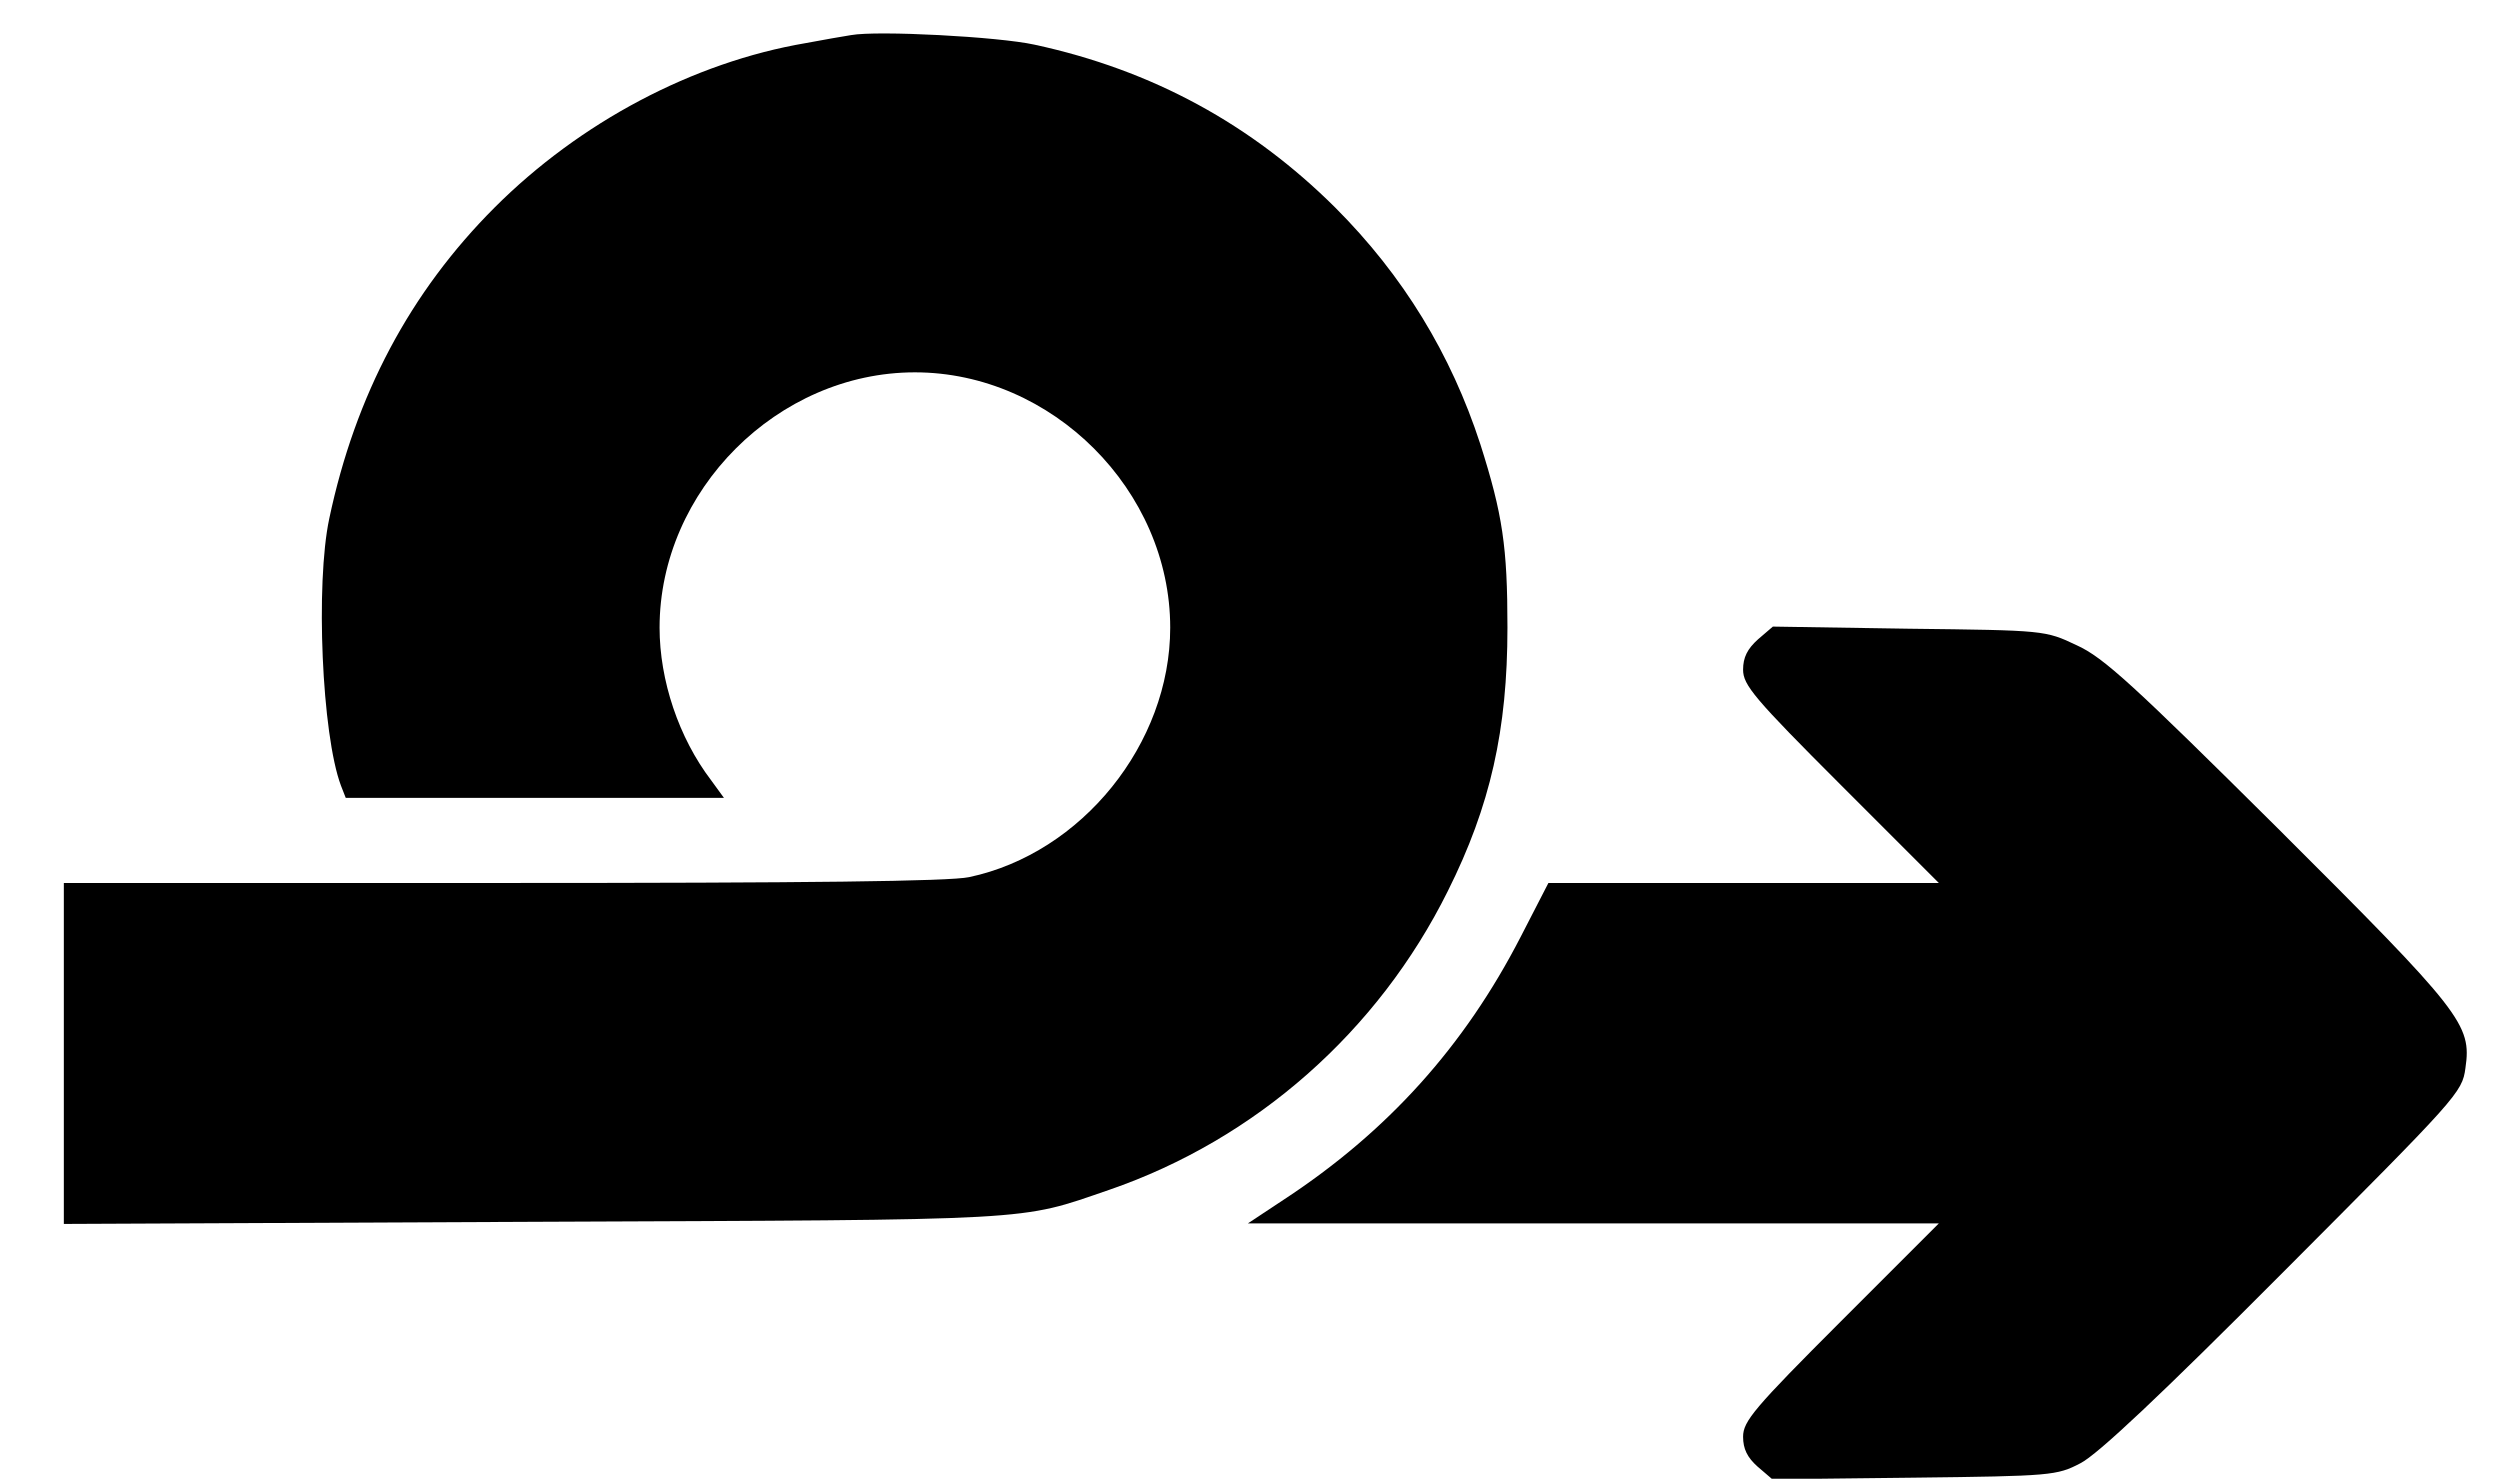 <svg version="1.0" xmlns="http://www.w3.org/2000/svg" viewBox="20 90 470 278">
  <g transform="translate(0,512) scale(0.1,-0.1)" stroke="none">
    <path fill="currentColor" d="M1800 4154 c-14 -2 -52 -9 -85 -15 -212 -36 -425 -149 -585 -309 -159 -159 -262 -353 -311 -585 -26 -122 -14 -406 22 -502 l9 -23 355 0 356 0 -24 33 c-61 80 -97 188 -97 287 0 258 222 480 480 480 258 0 480 -222 480 -480 0 -218 -166 -424 -378 -469 -37 -8 -305 -11 -877 -11 l-825 0 0 -320 0 -321 882 4 c958 4 911 1 1083 60 276 95 506 298 637 562 80 160 112 303 112 495 0 152 -9 213 -51 345 -55 169 -145 317 -273 445 -157 156 -343 258 -565 306 -68 15 -295 27 -345 18z"/>
    <path fill="currentColor" d="M3505 3018 c-20 -18 -28 -34 -28 -57 0 -29 21 -54 184 -217 l184 -184 -367 0 -367 0 -52 -101 c-106 -206 -250 -366 -445 -494 l-68 -45 649 0 650 0 -184 -184 c-163 -163 -184 -188 -184 -217 0 -23 8 -39 27 -56 l28 -24 267 3 c257 3 268 4 312 27 32 16 152 129 382 360 327 328 336 337 342 383 12 82 -6 105 -353 451 -271 269 -327 321 -378 344 -59 28 -60 28 -315 31 l-256 4 -28 -24z"/>
  </g>
</svg>
